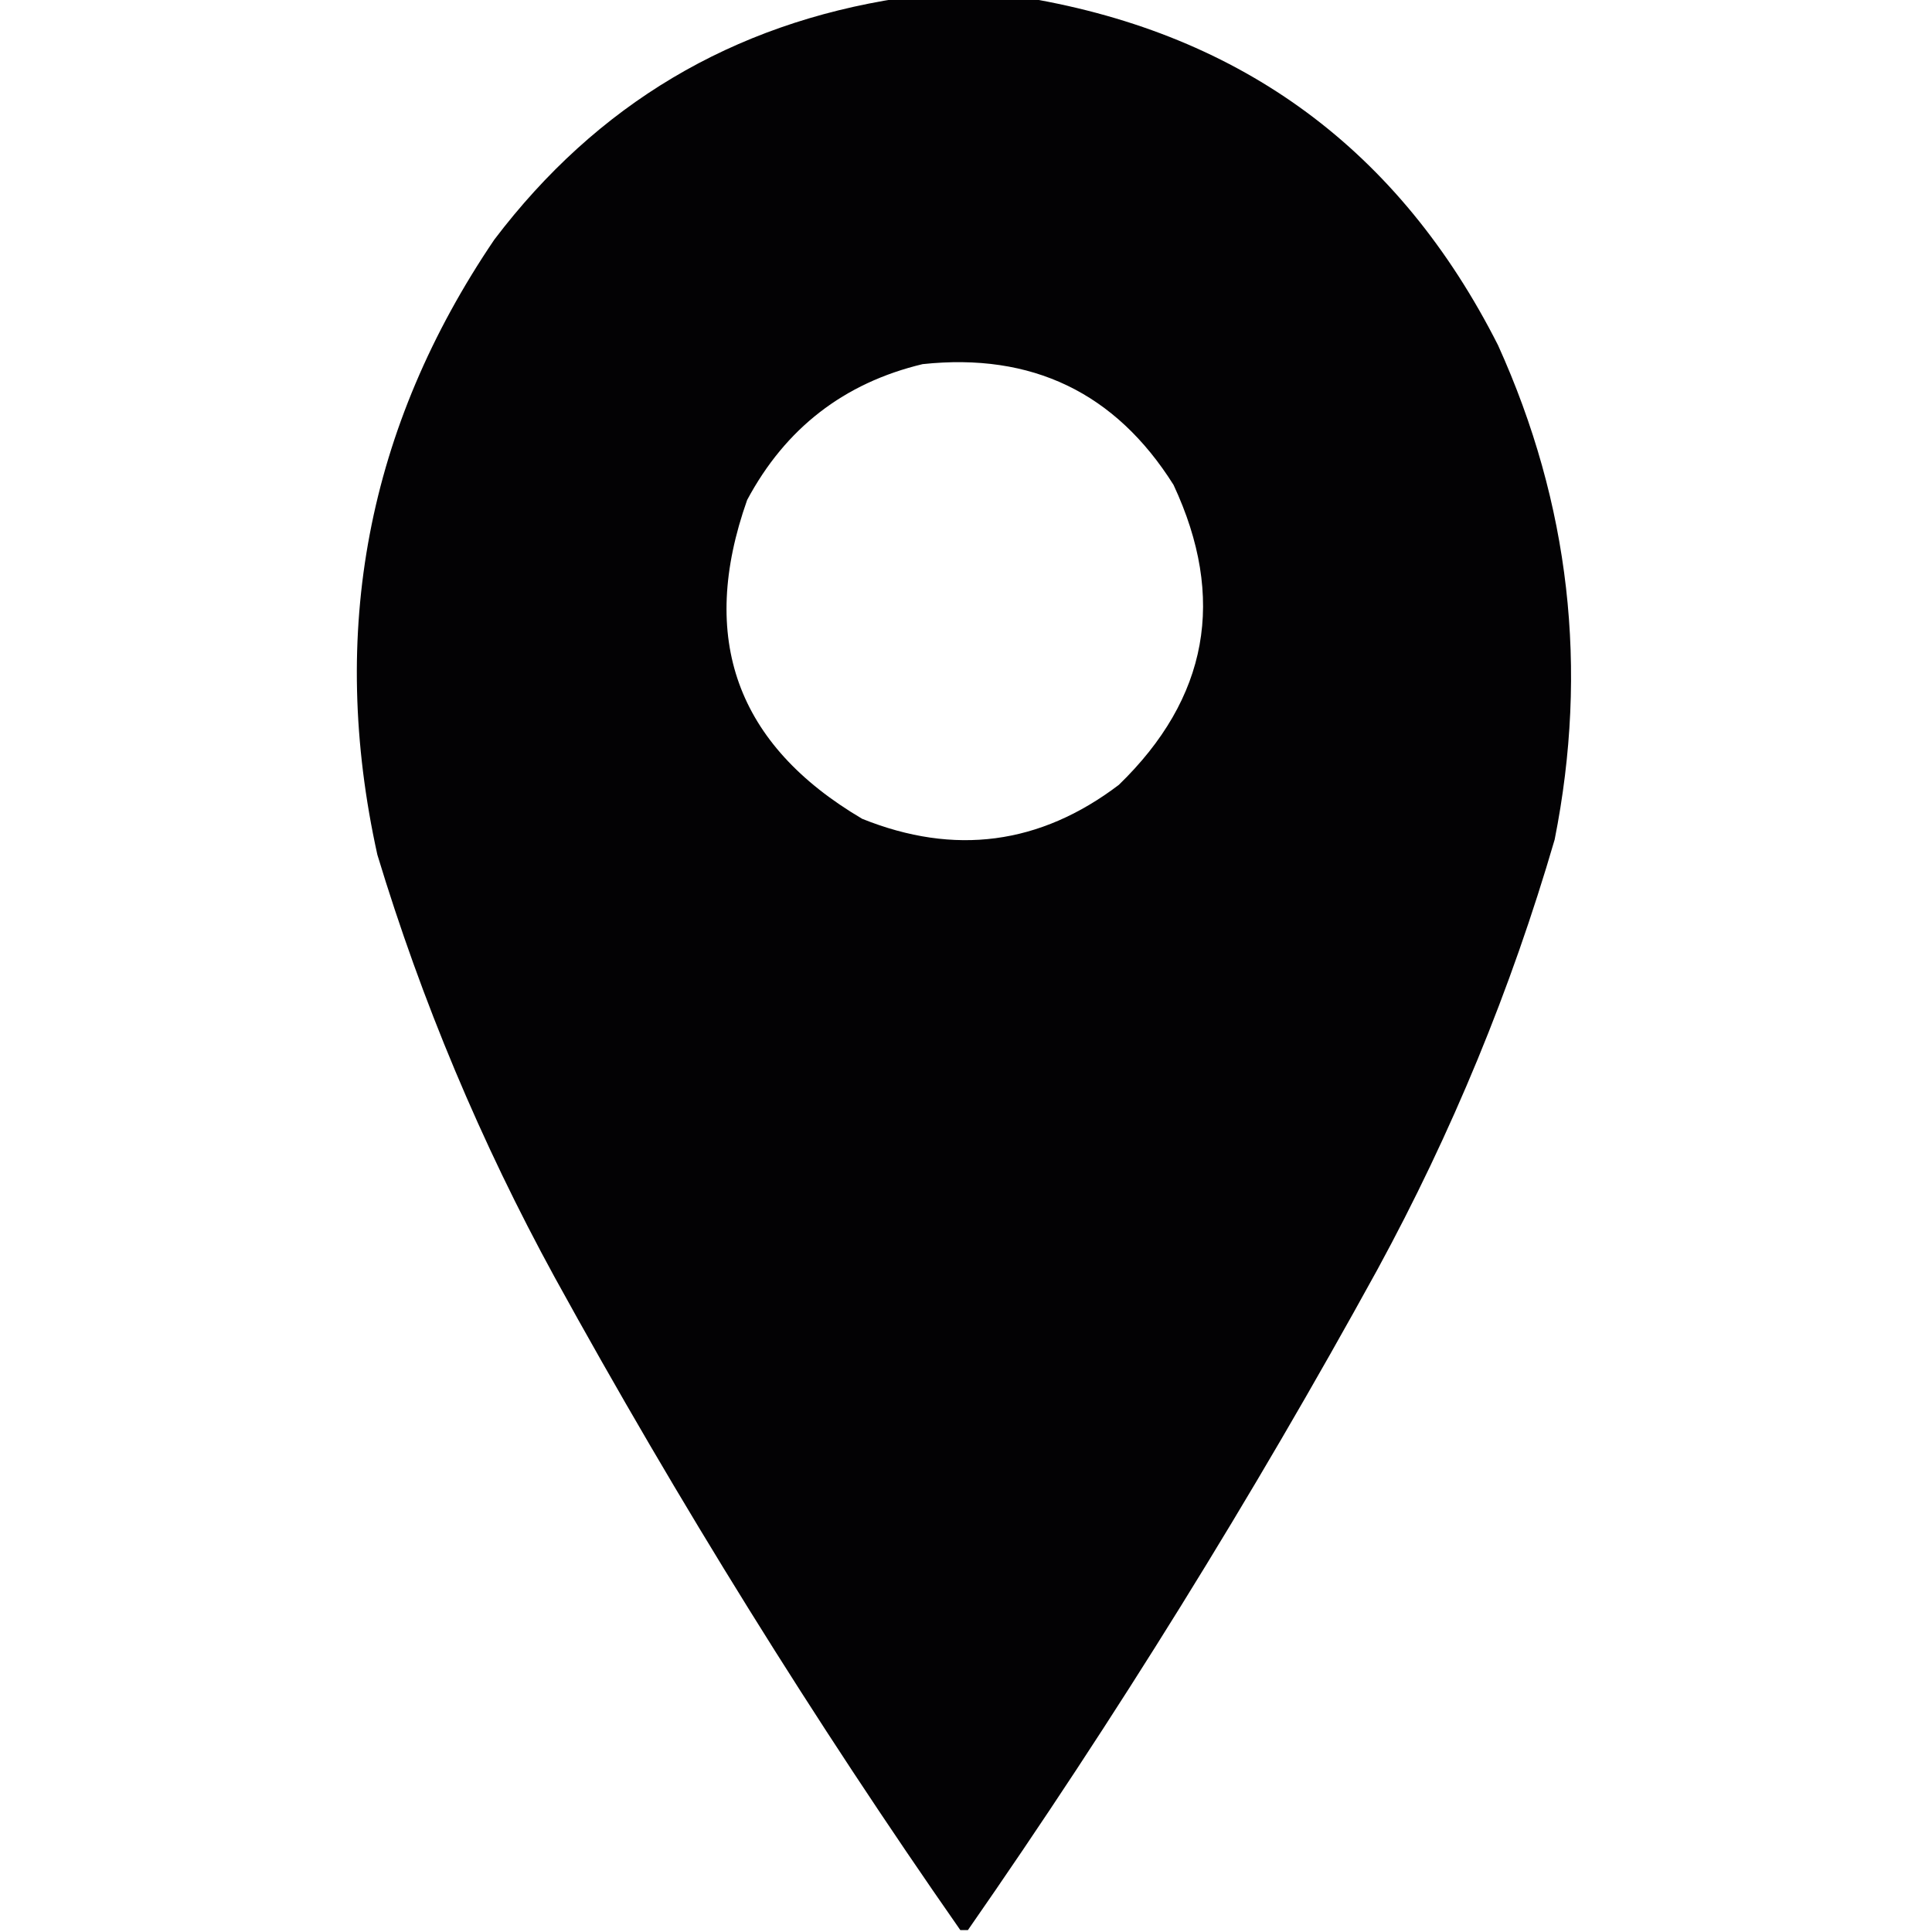 <?xml version="1.0" encoding="UTF-8"?>
<!DOCTYPE svg PUBLIC "-//W3C//DTD SVG 1.1//EN" "http://www.w3.org/Graphics/SVG/1.1/DTD/svg11.dtd">
<svg xmlns="http://www.w3.org/2000/svg" version="1.1" width="512px" height="512px" style="shape-rendering:geometricPrecision; text-rendering:geometricPrecision; image-rendering:optimizeQuality; fill-rule:evenodd; clip-rule:evenodd" xmlns:xlink="http://www.w3.org/1999/xlink">
<g><path style="opacity:0.99" fill="#020003" d="M 238.5,-0.5 C 249.833,-0.5 261.167,-0.5 272.5,-0.5C 329.392,9.212 370.892,39.878 397,91.5C 416.011,133.513 421.011,177.18 412,222.5C 400.441,262.173 384.774,300.173 365,336.5C 331.829,396.874 295.662,455.207 256.5,511.5C 255.833,511.5 255.167,511.5 254.5,511.5C 215.672,455.875 179.838,398.209 147,338.5C 127.459,302.757 111.793,265.423 100,226.5C 86.996,167.529 97.329,113.196 131,63.5C 158.201,27.65 194.034,6.317 238.5,-0.5 Z M 244.5,96.5 C 273.469,93.403 295.636,104.07 311,128.5C 325.027,158.538 320.194,185.038 296.5,208C 275.63,223.835 252.963,226.835 228.5,217C 195.174,197.366 185.008,169.199 198,132.5C 208.165,113.49 223.665,101.49 244.5,96.5 Z"/></g>
</svg>
